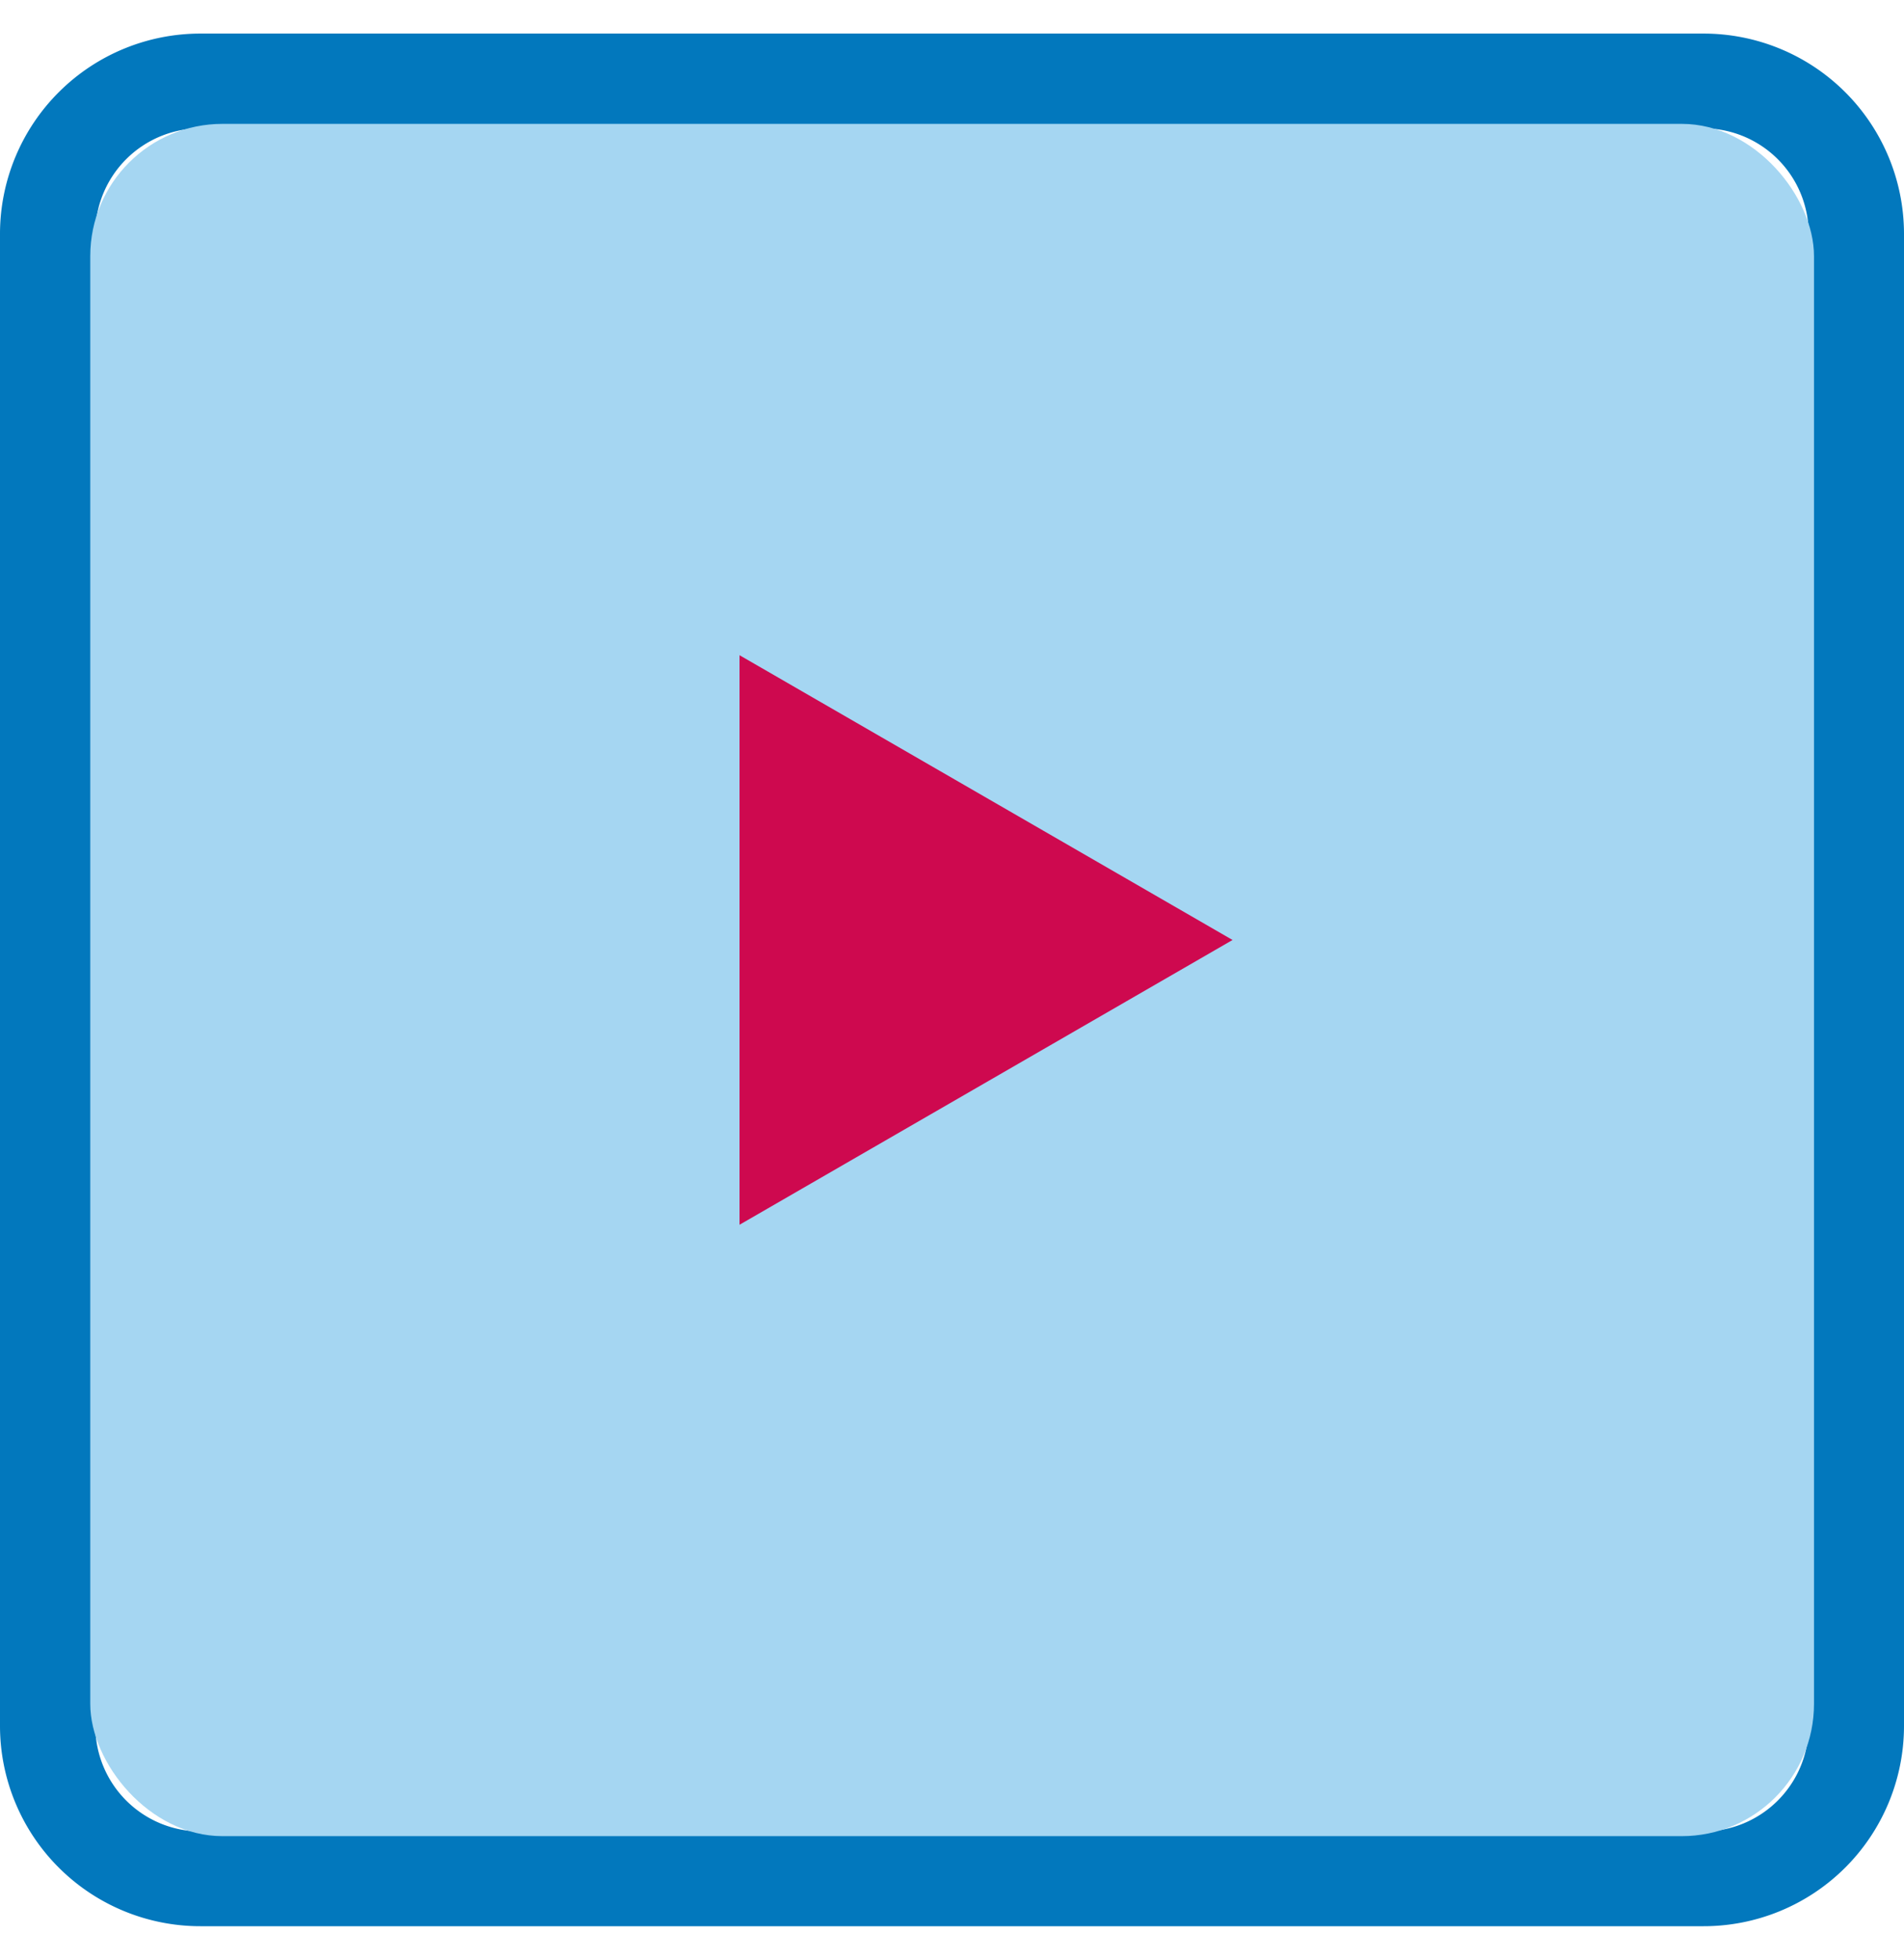 <svg xmlns="http://www.w3.org/2000/svg" width="25.181" height="25.913" viewBox="0 0 43.181 42.913">
  <g id="Group_34" data-name="Group 34" transform="translate(-2846 -4761)">
    <g id="Group_33" data-name="Group 33" transform="translate(2846 4761)">
      <g id="Group_31" data-name="Group 31" transform="translate(0 0)">
        <g id="picture-svgrepo-com">
          <g id="Group_30" data-name="Group 30">
            <path id="Path_8" data-name="Path 8" d="M0,38.389a4.544,4.544,0,0,0,4.553,4.525H38.628a4.544,4.544,0,0,0,4.553-4.525V4.525A4.544,4.544,0,0,0,38.628,0H4.553A4.544,4.544,0,0,0,0,4.525Zm38.628,2.376H4.553a2.391,2.391,0,0,1-2.391-2.376V32.733l15.185-1.184a1.08,1.08,0,0,0,1.526,0l22.146-3.1v9.944A2.391,2.391,0,0,1,38.628,40.765ZM4.553,2.148H38.628a2.391,2.391,0,0,1,2.391,2.376V25.4c-9.176-9.111-9.856-9.111-22.914,3.867-7.42-7.374-8.1-7.374-15.944.421V4.525A2.391,2.391,0,0,1,4.553,2.148Z" transform="translate(0)" fill="#0278bd"/>
          </g>
          <rect id="Rectangle_33" data-name="Rectangle 33" width="39.093" height="38.825" rx="3" transform="translate(2.047 2.047)" fill="#a5d6f2"/>
        </g>
      </g>
    </g>
    <path id="Polygon_2" data-name="Polygon 2" d="M6.457,0l6.457,11.181H0Z" transform="translate(2873.953 4775.095) rotate(90)" fill="#ce094f"/>
  </g>
</svg>
